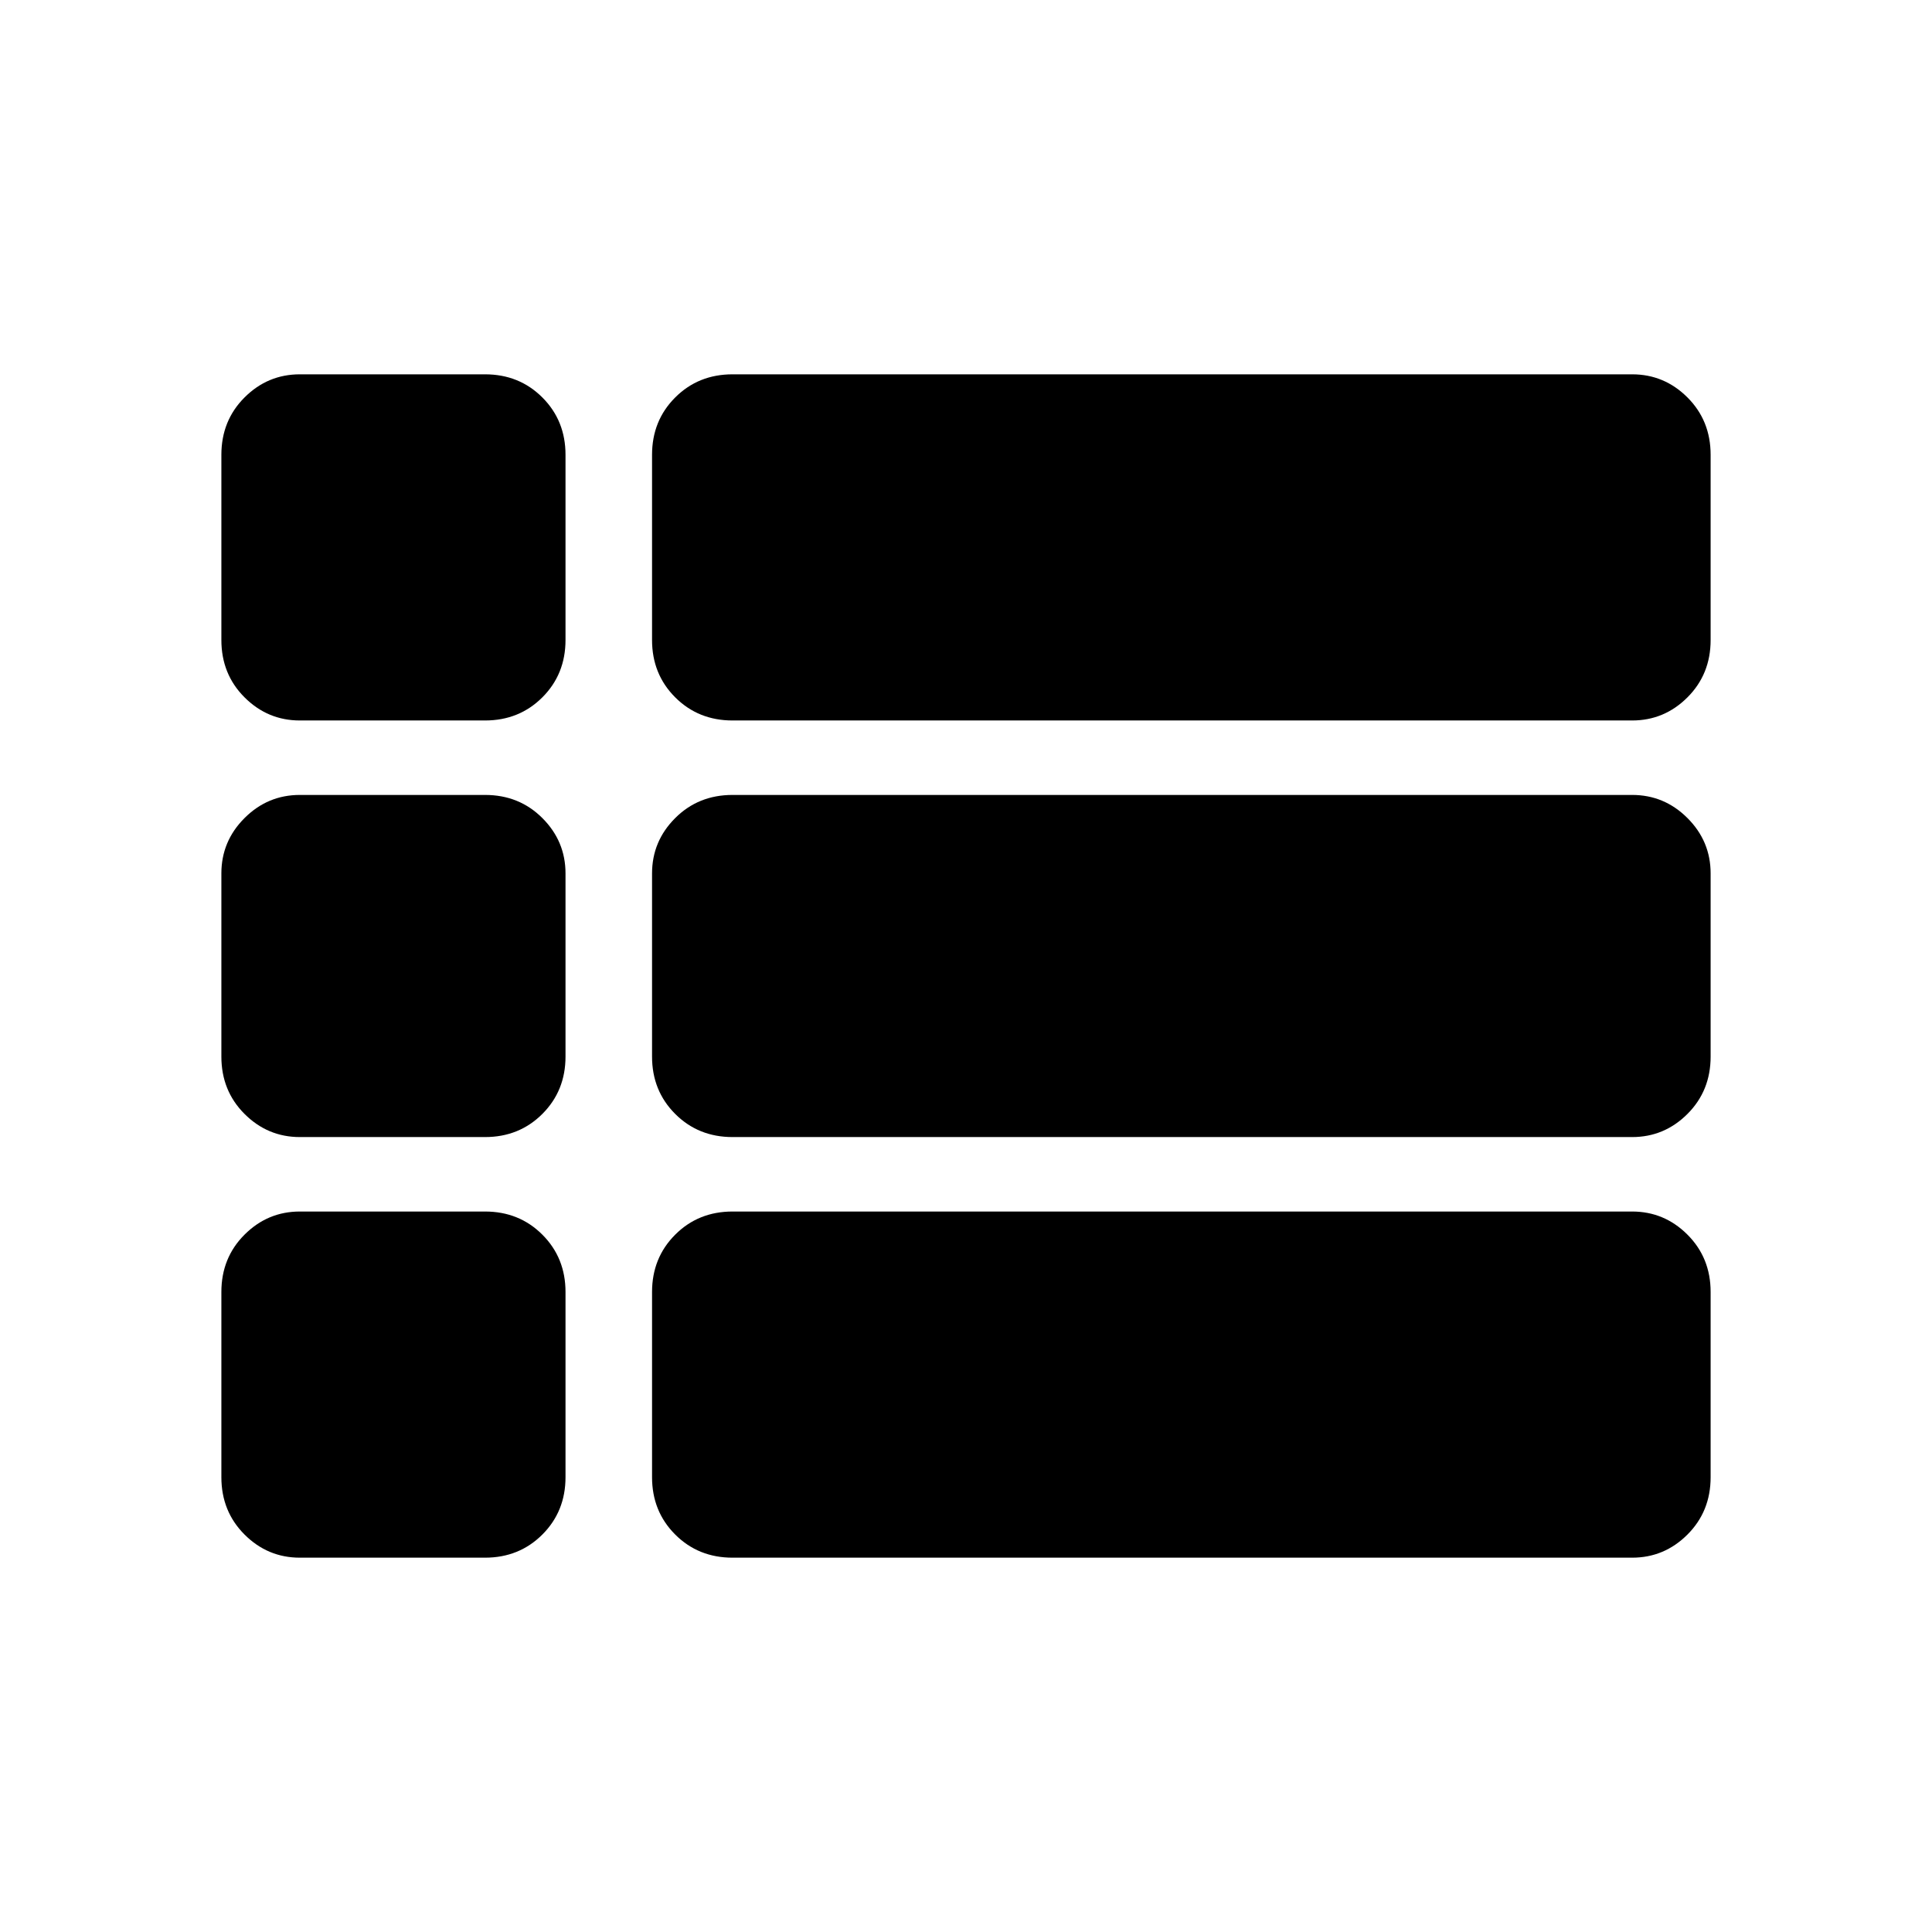 <svg xmlns="http://www.w3.org/2000/svg" width="48" height="48"><path d="M7.45 17.9q-.8 0-1.375-.575T5.5 15.9v-4.6q0-.85.575-1.425Q6.65 9.3 7.45 9.3h4.6q.85 0 1.425.575.575.575.575 1.425v4.6q0 .85-.575 1.425-.575.575-1.425.575zm10.75 0q-.85 0-1.425-.575-.575-.575-.575-1.425v-4.6q0-.85.575-1.425Q17.35 9.3 18.2 9.3h22.35q.8 0 1.375.575T42.5 11.3v4.6q0 .85-.575 1.425-.575.575-1.375.575zm0 10.35q-.85 0-1.425-.575-.575-.575-.575-1.425V21.7q0-.8.575-1.375t1.425-.575h22.35q.8 0 1.375.575T42.5 21.7v4.55q0 .85-.575 1.425-.575.575-1.375.575zm-10.75 0q-.8 0-1.375-.575T5.5 26.25V21.7q0-.8.575-1.375t1.375-.575h4.6q.85 0 1.425.575.575.575.575 1.375v4.55q0 .85-.575 1.425-.575.575-1.425.575zM18.2 38.7q-.85 0-1.425-.575-.575-.575-.575-1.425v-4.6q0-.85.575-1.425.575-.575 1.425-.575h22.35q.8 0 1.375.575T42.5 32.1v4.6q0 .85-.575 1.425-.575.575-1.375.575zm-10.75 0q-.8 0-1.375-.575T5.5 36.7v-4.6q0-.85.575-1.425.575-.575 1.375-.575h4.6q.85 0 1.425.575.575.575.575 1.425v4.6q0 .85-.575 1.425-.575.575-1.425.575z"/></svg>